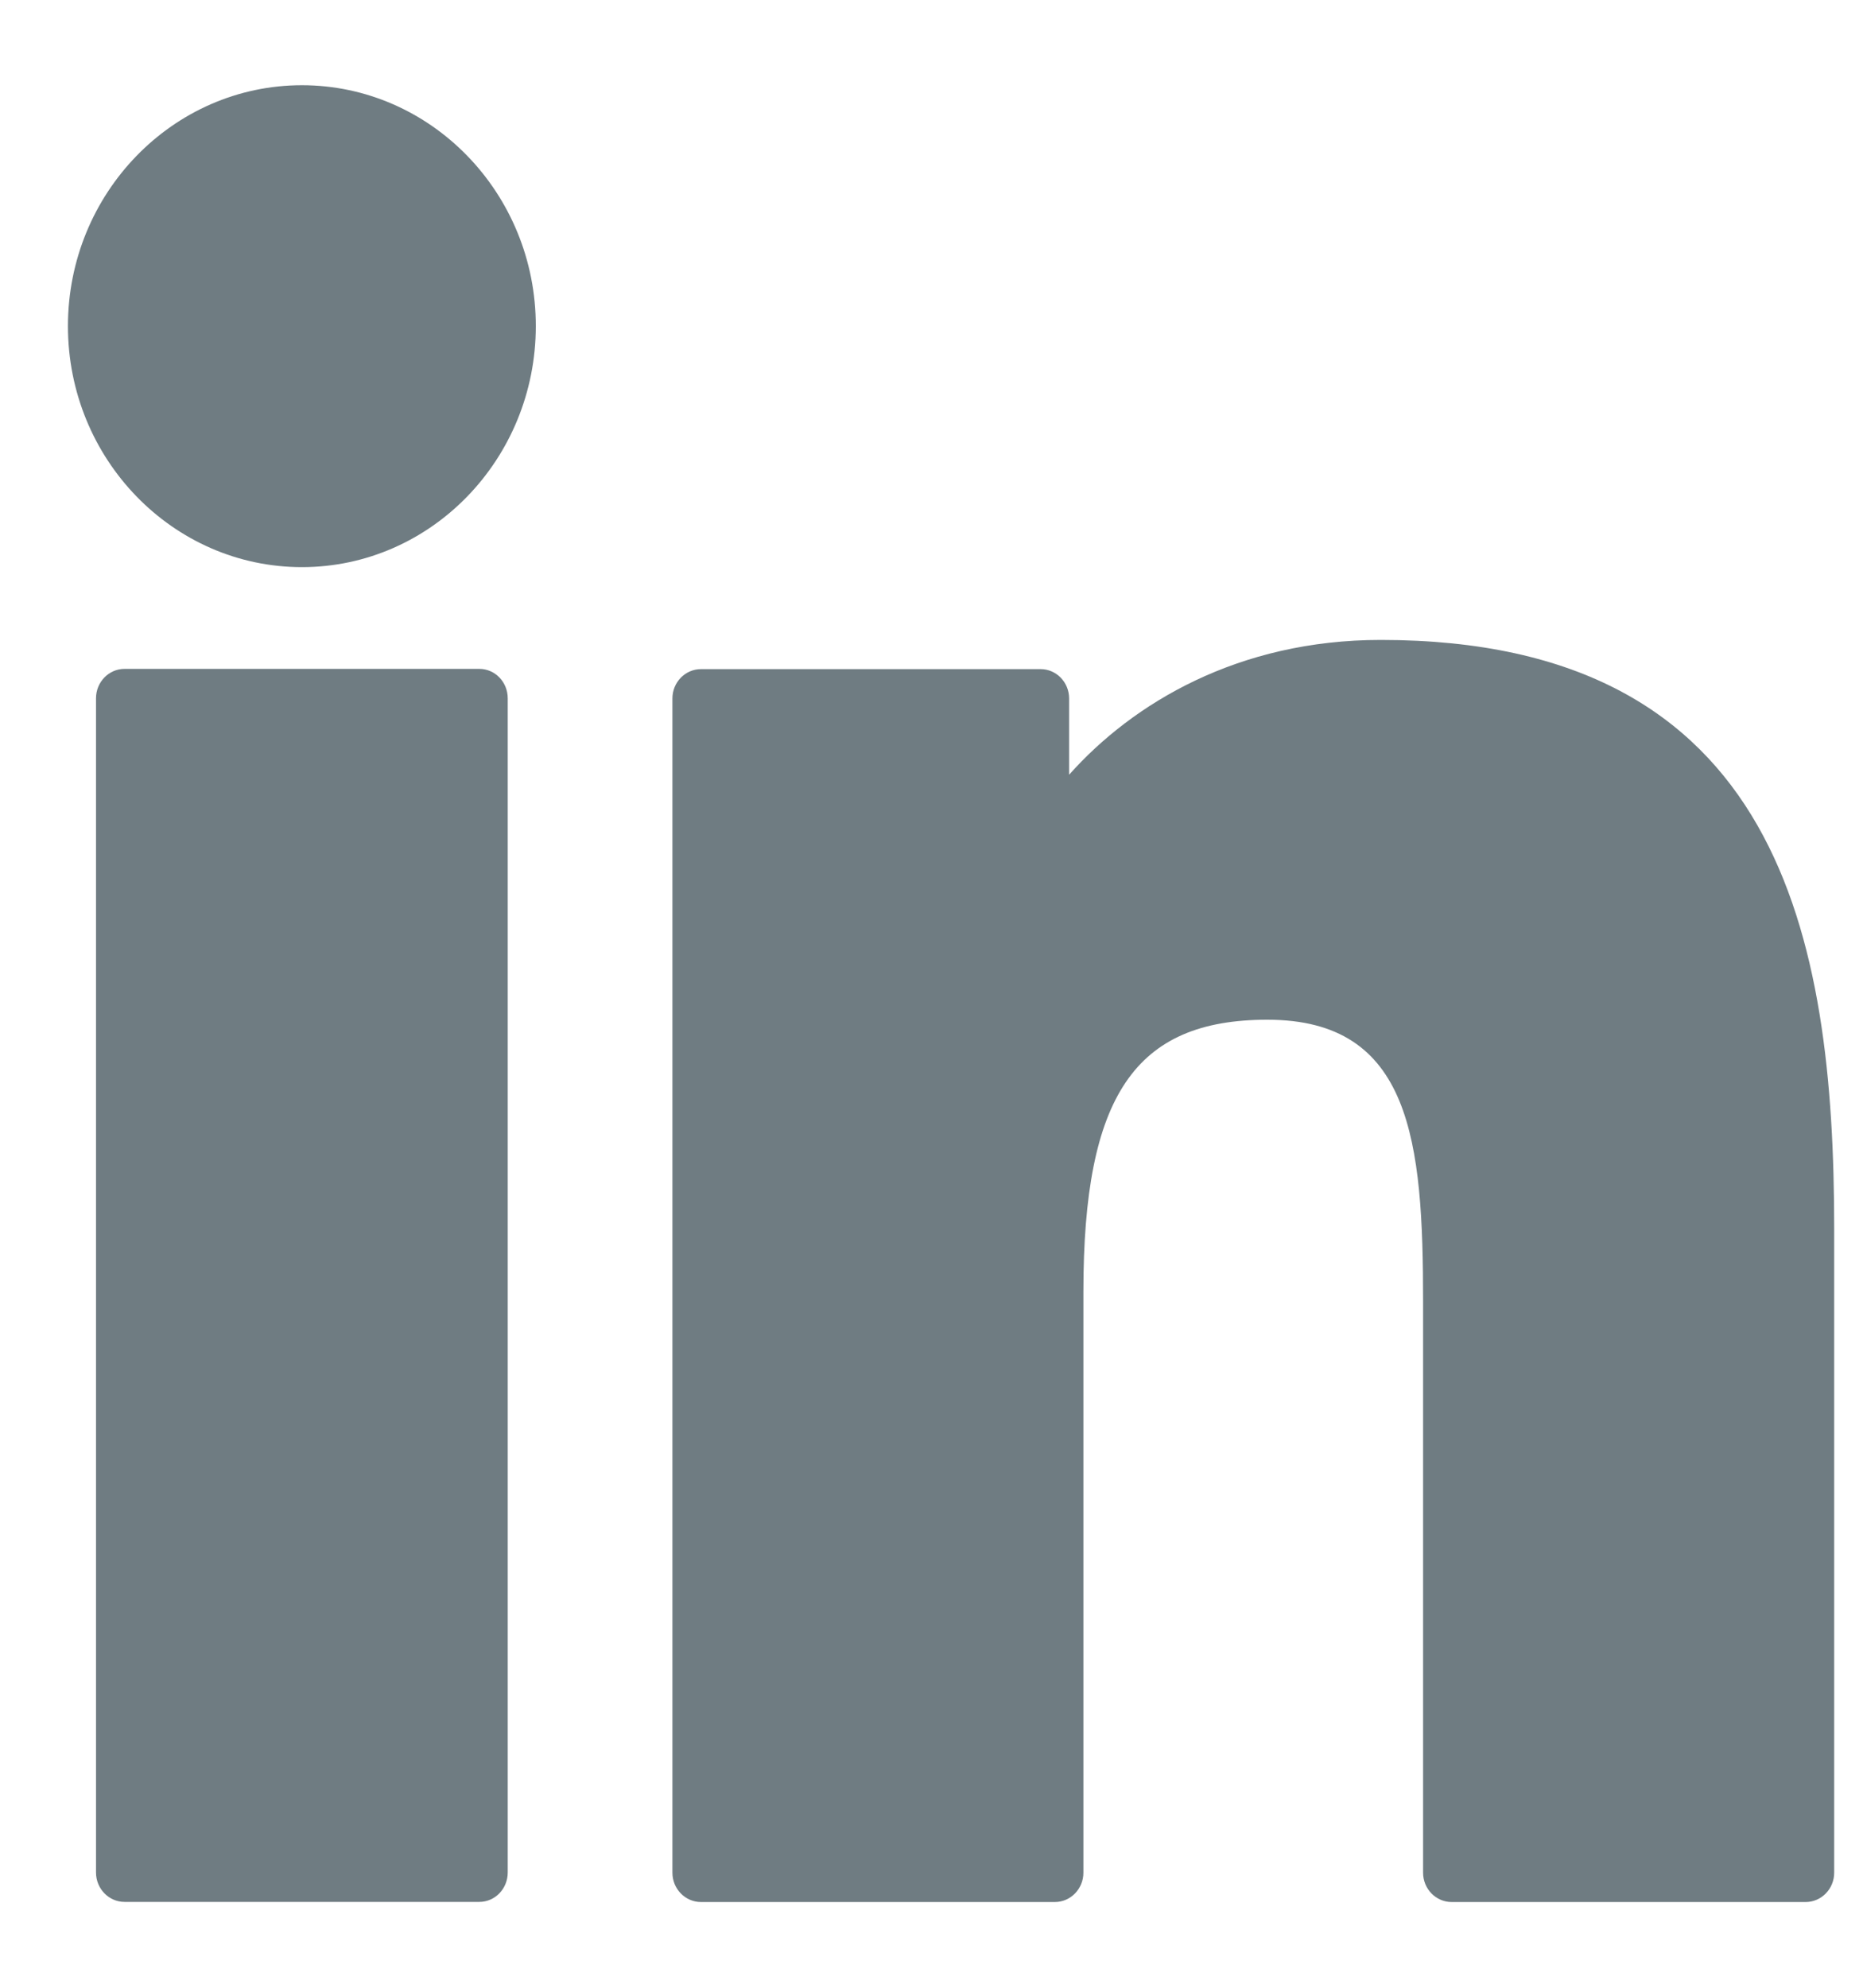 <svg width="15" height="16" viewBox="0 0 15 16" fill="none" xmlns="http://www.w3.org/2000/svg">
<path d="M3.859 5.384H1.003C0.876 5.384 0.773 5.49 0.773 5.621V15.072C0.773 15.203 0.876 15.309 1.003 15.309H3.859C3.986 15.309 4.088 15.203 4.088 15.072V5.621C4.088 5.49 3.986 5.384 3.859 5.384Z" fill="#6F7C82"/>
<path d="M2.431 0.686C1.392 0.686 0.547 1.556 0.547 2.625C0.547 3.695 1.392 4.565 2.431 4.565C3.47 4.565 4.314 3.695 4.314 2.625C4.315 1.556 3.47 0.686 2.431 0.686Z" fill="#6F7C82"/>
<path d="M11.117 5.151C9.97 5.151 9.122 5.659 8.608 6.236V5.622C8.608 5.492 8.505 5.386 8.379 5.386H5.644C5.517 5.386 5.414 5.492 5.414 5.622V15.074C5.414 15.204 5.517 15.31 5.644 15.31H8.493C8.62 15.31 8.723 15.204 8.723 15.074V10.397C8.723 8.822 9.138 8.208 10.204 8.208C11.366 8.208 11.458 9.192 11.458 10.478V15.074C11.458 15.204 11.561 15.31 11.688 15.31H14.538C14.665 15.31 14.768 15.204 14.768 15.074V9.889C14.768 7.546 14.334 5.151 11.117 5.151Z" fill="#6F7C82"/>
</svg>
